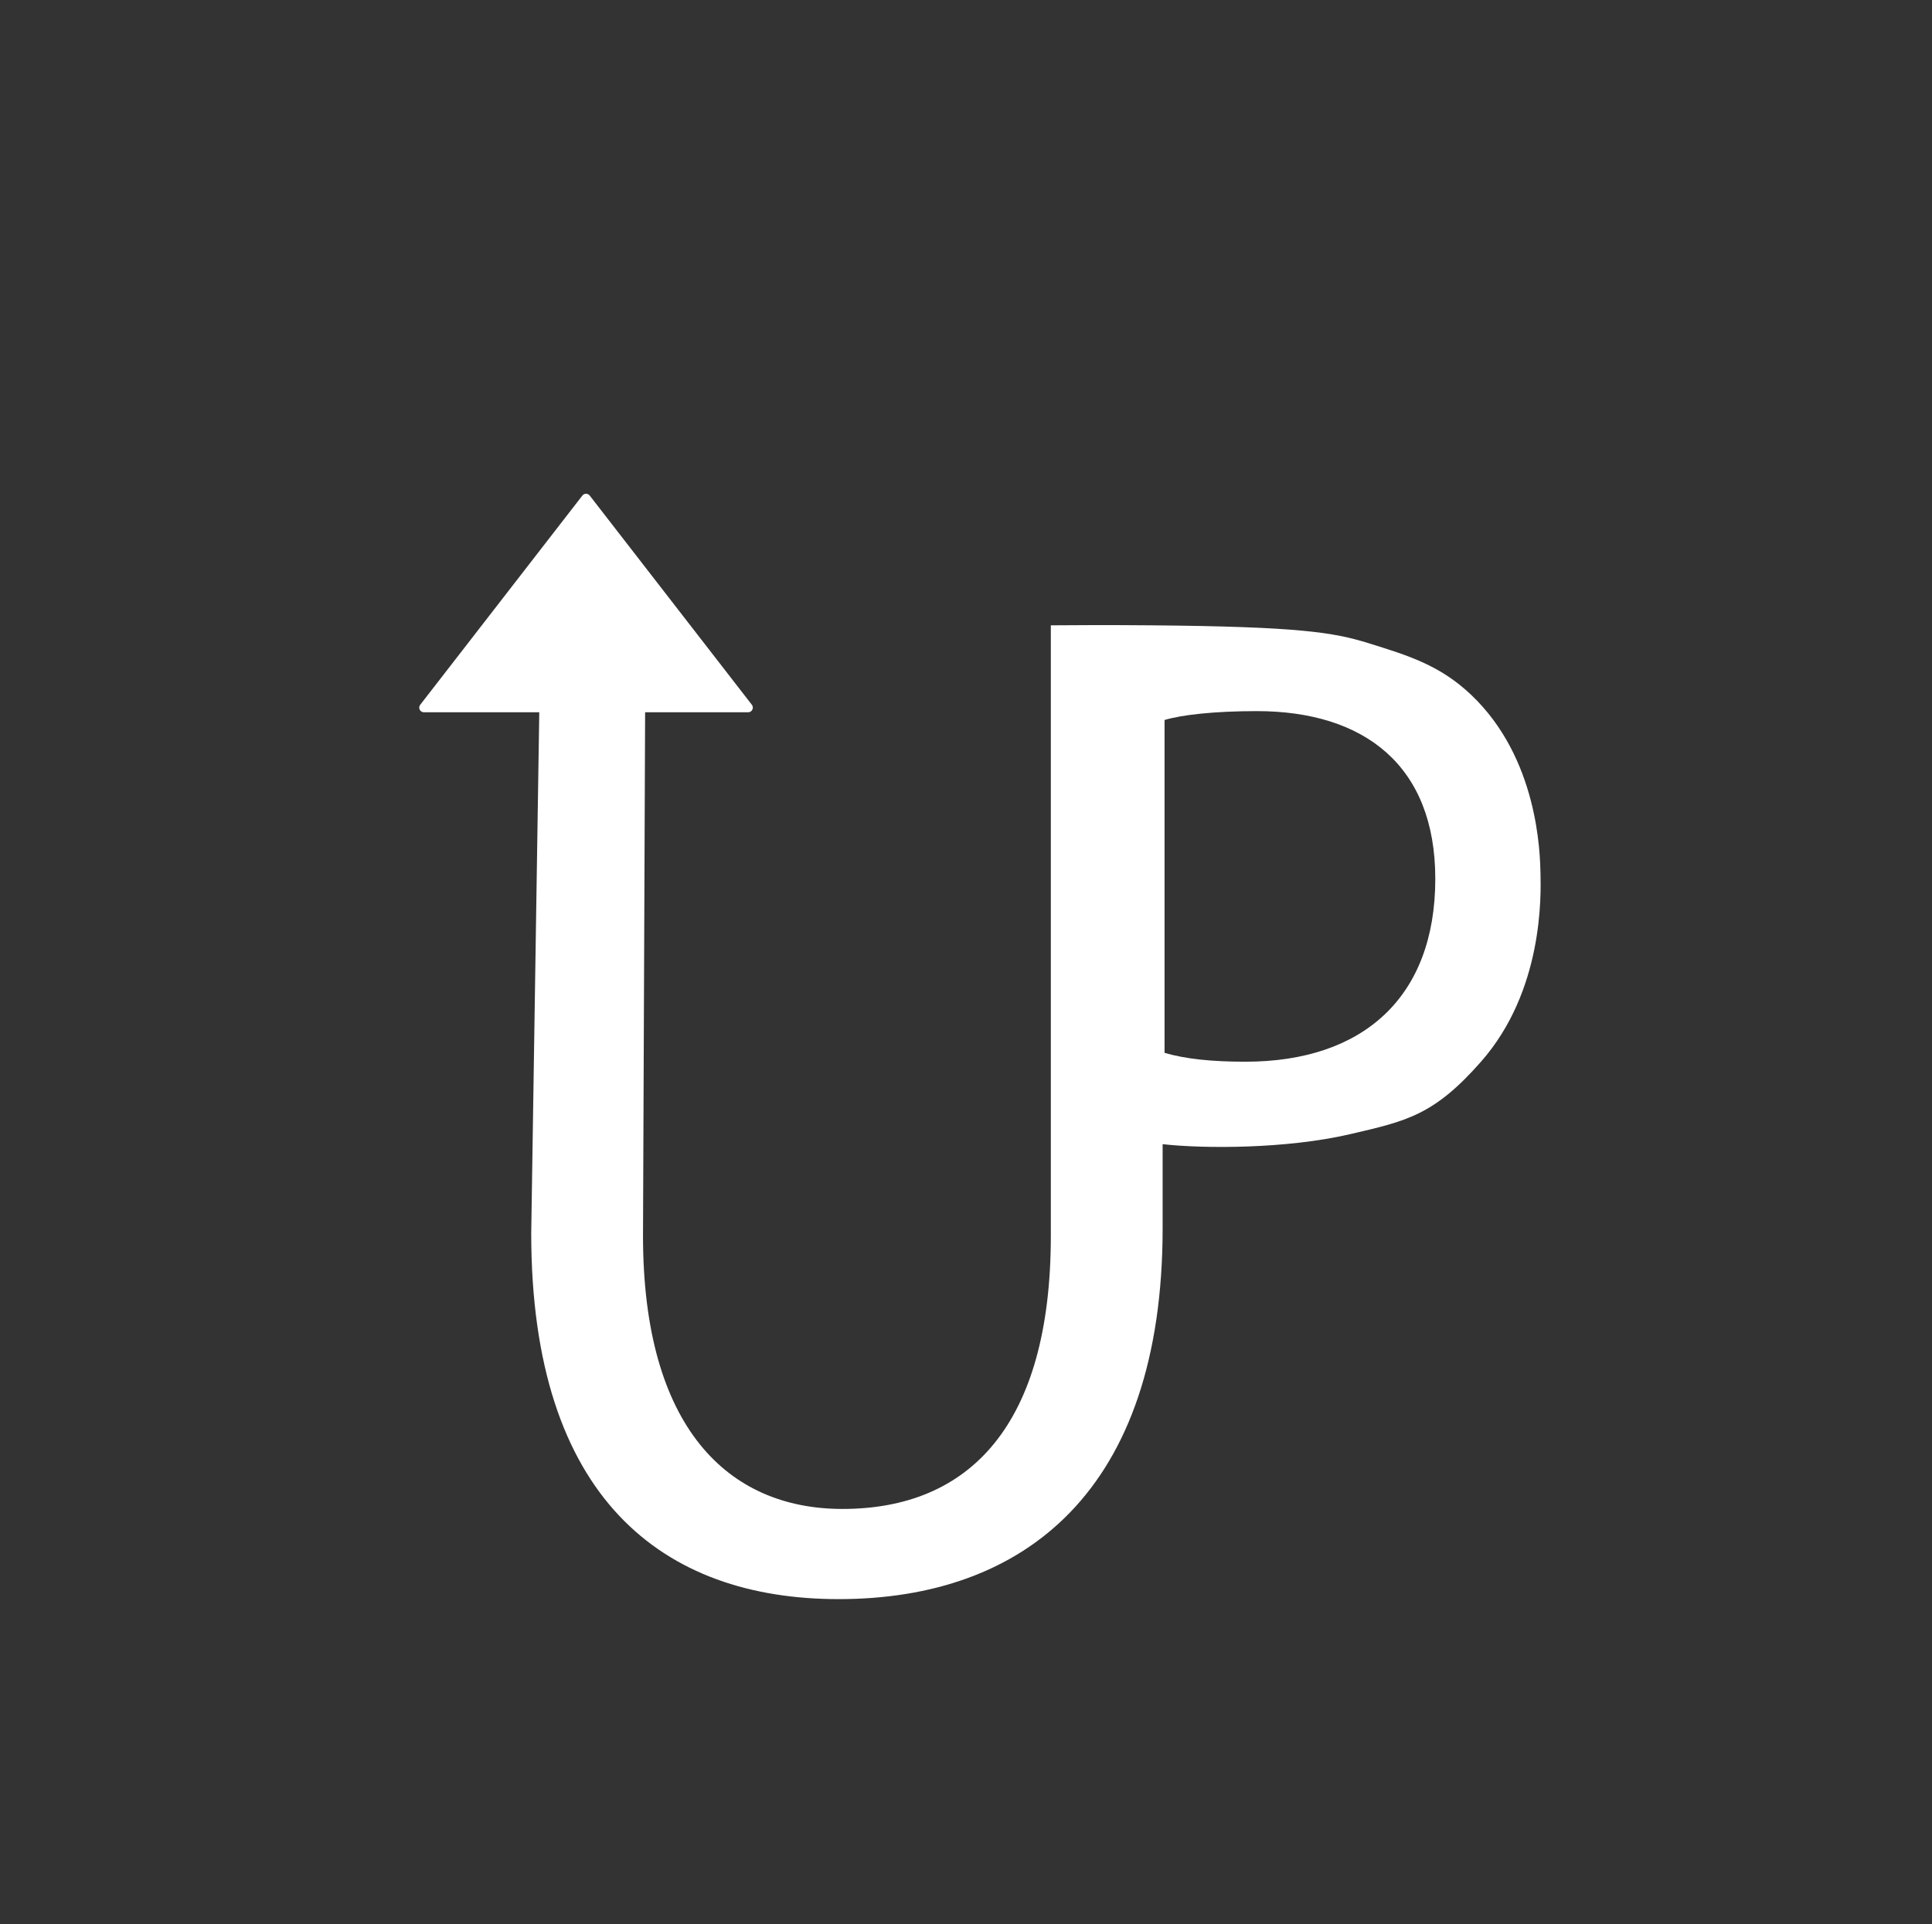 <svg version="1.1" xmlns="http://www.w3.org/2000/svg" xmlns:xlink="http://www.w3.org/1999/xlink" x="0px" y="0px"
	 viewBox="0 0 576.44 574.24" style="enable-background:new 0 0 576.44 574.24;" xml:space="preserve">
<rect x="0" y="0" width="576.44" height="574.24" fill="#333333" stroke="none"/>
<style type="text/css">
	.st0{display:none;}
	.st1{display:inline;}
	.st2{fill:#CC8D39;}
	.st3{display:inline;fill:#CC8D39;}
	.st4{fill:url(#SVGID_1_);}
	.st5{fill:url(#SVGID_00000047034726313832921470000013236623200713873813_);}
	.st6{display:inline;fill:url(#SVGID_00000072982755694229281070000006960400795895638455_);}
	.st7{fill:url(#SVGID_00000015337718769163672150000012831198431037637274_);}
</style>
<g id="Capa_6" class="st0">
	<rect x="-300.88" y="-24.44" class="st1" width="108.44" height="117.07"/>
</g>
<g id="Letra_x5F_U" class="st0">
	<g class="st1">
		<path class="st2" d="M-268.91,16.69c-0.05,11.23-0.09,22.46-0.14,33.7c0,12.32,5.47,17.54,12.81,17.54
			c8.16,0,13.38-5.38,13.38-17.54V17.84h7.18V49.9c0,16.88-8.89,23.82-20.8,23.82c-11.26,0-19.74-6.44-19.74-23.49
			c0.17-11.18,0.34-22.36,0.52-33.53C-273.44,16.69-271.17,16.69-268.91,16.69z"/>
	</g>
</g>
<g id="Letra_x5F_P" class="st0">
	<path class="st3" d="M-236.27,50.6c2.36,0.36,8.19,0.46,12.62-0.57c3.63-0.85,5.38-1.21,8.41-4.65c4.01-4.55,3.85-10.66,3.82-12.07
		c-0.03-1.33-0.16-7.42-4.47-11.5c-1.99-1.88-4-2.5-6.62-3.32c-2.18-0.67-4.43-1.05-13.92-1.13c-2.66-0.02-4.87-0.01-6.43,0
		c0,10.95,0,21.9,0,32.85C-240.66,50.34-238.47,50.47-236.27,50.6z M-230.37,45.38c-2.09,0-3.82-0.16-5.19-0.57V23.44
		c1.08-0.33,3.17-0.57,5.91-0.57c6.92,0,11.47,3.51,11.47,10.77C-218.18,41.22-222.79,45.38-230.37,45.38z"/>
</g>
<g id="Capa_5" class="st0">
	<g class="st1">
		<linearGradient id="SVGID_1_" gradientUnits="userSpaceOnUse" x1="-272.561" y1="2.599" x2="-272.561" y2="16.415">
			<stop  offset="0" style="stop-color:#FFFFFF"/>
			<stop  offset="0.89" style="stop-color:#CC8D39"/>
		</linearGradient>
		<path class="st4" d="M-272.8,2.71l-10.4,13.22c-0.15,0.2-0.01,0.48,0.23,0.48h20.81c0.25,0,0.39-0.29,0.23-0.48l-10.4-13.22
			C-272.45,2.56-272.68,2.56-272.8,2.71z"/>
	</g>
	<g class="st1">
		
			<linearGradient id="SVGID_00000126320544177708109560000012382243497323560589_" gradientUnits="userSpaceOnUse" x1="-272.561" y1="2.599" x2="-272.561" y2="16.415">
			<stop  offset="0" style="stop-color:#FFFFFF"/>
			<stop  offset="0" style="stop-color:#CC8D39"/>
		</linearGradient>
		<path style="fill:url(#SVGID_00000126320544177708109560000012382243497323560589_);" d="M-272.8,2.71l-10.4,13.22
			c-0.15,0.2-0.01,0.48,0.23,0.48h20.81c0.25,0,0.39-0.29,0.23-0.48l-10.4-13.22C-272.45,2.56-272.68,2.56-272.8,2.71z"/>
	</g>
</g>
<g id="Capa_8" class="st0">
</g>
<g id="Capa_10" class="st0">
	
		<linearGradient id="SVGID_00000169550422892585257810000011997226612801868692_" gradientUnits="userSpaceOnUse" x1="-227.137" y1="17.343" x2="-227.137" y2="50.852">
		<stop  offset="0" style="stop-color:#FFFFFF"/>
		<stop  offset="0.22" style="stop-color:#D1974B"/>
		<stop  offset="0.483" style="stop-color:#CC8D39"/>
	</linearGradient>
	<path style="display:inline;fill:url(#SVGID_00000169550422892585257810000011997226612801868692_);" d="M-236.27,50.6
		c2.36,0.36,8.19,0.46,12.62-0.57c3.63-0.85,5.38-1.21,8.41-4.65c4.01-4.55,3.85-10.66,3.82-12.07c-0.03-1.33-0.16-7.42-4.47-11.5
		c-1.99-1.88-4-2.5-6.62-3.32c-2.18-0.67-4.43-1.05-13.92-1.13c-2.66-0.02-4.87-0.01-6.43,0c0,10.95,0,21.9,0,32.85
		C-240.66,50.34-238.47,50.47-236.27,50.6z M-230.37,45.38c-2.09,0-3.82-0.16-5.19-0.57V23.44c1.08-0.33,3.17-0.57,5.91-0.57
		c6.92,0,11.47,3.51,11.47,10.77C-218.18,41.22-222.79,45.38-230.37,45.38z"/>
</g>
<g id="Capa_9" class="st0">
</g>
<g id="Capa_4">
	
		<linearGradient id="SVGID_00000142157646033943189280000015965327618510087345_" gradientUnits="userSpaceOnUse" x1="292.372" y1="147.348" x2="292.372" y2="477.189">
		<stop  offset="0" style="stop-color:#FFFFFF"/>
		<stop  offset="0.062" style="stop-color:#FFFFFF"/>
		<stop  offset="0.076" style="stop-color:#FFFFFF"/>
		<stop  offset="0.237" style="stop-color:#FFFFFF"/>
		<stop  offset="0.34" style="stop-color:#FFFFFF"/>
	</linearGradient>
	<path style="fill:url(#SVGID_00000142157646033943189280000015965327618510087345_);" d="M459.63,260.72
		c-0.13-6.17-0.72-34.5-20.77-53.45c-9.26-8.75-18.57-11.63-30.77-15.41c-10.12-3.13-20.58-4.89-64.7-5.26
		c-12.36-0.11-22.64-0.06-29.86,0c0,10.31,0,20.62,0,30.93v121.74v29.51c0,56.48-24.26,81.5-62.17,81.5
		c-34.12,0-59.51-24.26-59.51-81.5c0.21-52.08,0.42-104.15,0.63-156.23h30.75c1.15,0,1.8-1.33,1.1-2.24l-48.38-62.43
		c-0.56-0.72-1.64-0.72-2.19,0l-48.38,62.43c-0.71,0.91-0.06,2.24,1.1,2.24h34.42c-0.8,51.82-1.6,103.65-2.4,155.47
		c0,79.22,39.42,109.17,91.73,109.17c55.34,0,96.66-32.22,96.66-110.69v-25.07c12.25,1.37,36.86,1.45,55.9-2.98
		c16.89-3.93,24.99-5.6,39.09-21.63C460.49,295.66,459.77,267.28,459.63,260.72z M371.59,316.82c-9.72,0-17.76-0.76-24.13-2.65
		v-99.32c5.03-1.52,14.75-2.65,27.49-2.65c32.18,0,53.29,16.3,53.29,50.04C428.24,297.49,406.79,316.82,371.59,316.82z"/>
</g>
</svg>